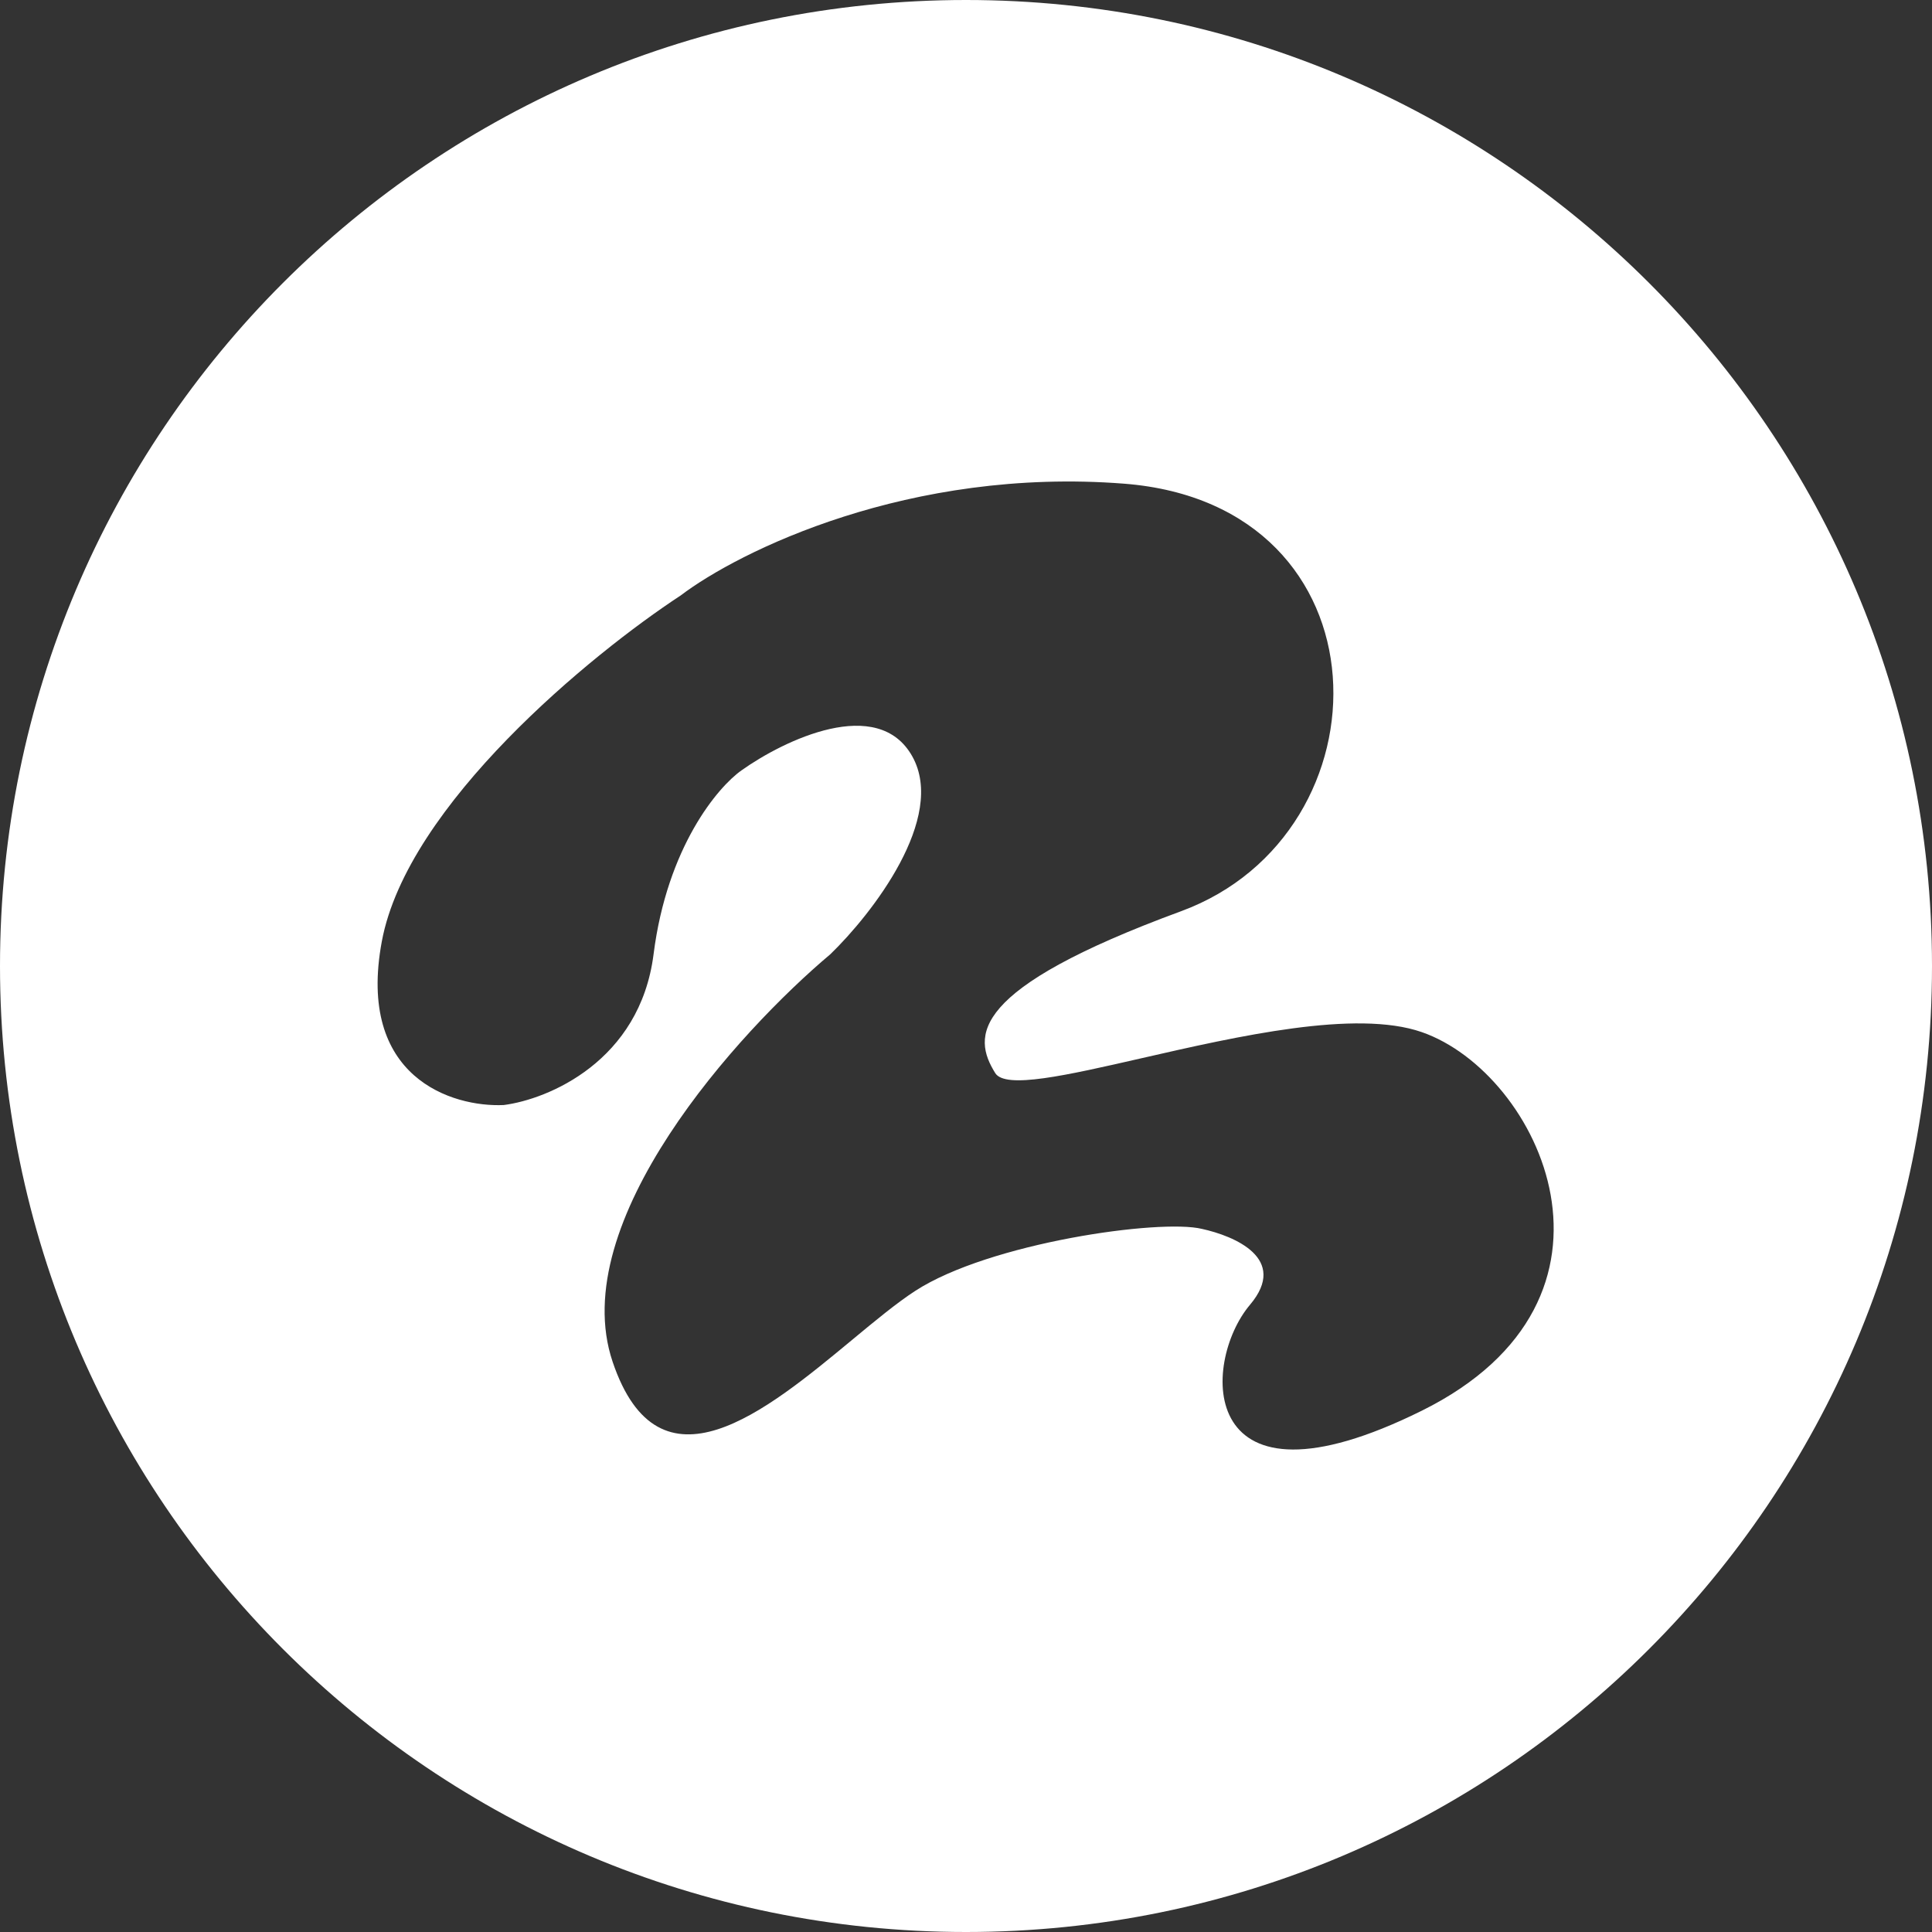 <svg width="967" height="967" viewBox="0 0 967 967" fill="none" xmlns="http://www.w3.org/2000/svg">
<rect x="0" y="0" width="967" height="967" fill="#333333" stroke="none"/>
<path fill-rule="evenodd" clip-rule="evenodd" d="M483.5 0C216.47 0 0 216.47 0 483.5C0 750.53 216.47 967 483.5 967C750.53 967 967 750.53 967 483.5C967 216.47 750.53 0 483.5 0ZM340.625 298.089C369.792 275.923 455.025 233.689 562.625 242.089C697.125 252.589 697.125 417.09 591.125 456.09C485.125 495.09 486.625 518.59 498.125 537.09C503.195 545.246 533.822 538.242 571.541 529.617C619.383 518.677 678.635 505.127 711.625 516.59C770.625 537.09 824.625 650.09 711.625 706.09C598.625 762.09 601.125 682.09 625.625 653.09C645.225 629.89 617.626 618.59 601.626 615.09C580.626 609.923 495.126 622.09 458.126 646.09C448.833 652.118 438.048 661.056 426.536 670.598C383.346 706.393 329.917 750.675 306.625 681.59C283.025 611.59 369.459 516.423 415.625 477.59C436.459 457.423 473.826 409.39 456.625 378.59C439.425 347.79 392.459 370.423 371.125 385.59C359.292 393.923 333.925 423.99 327.125 477.59C320.326 531.19 274.292 550.256 252.125 553.09C226.459 554.256 178.326 539.49 191.125 471.09C203.925 402.69 296.125 327.256 340.625 298.089Z" fill="white"/>
</svg>
